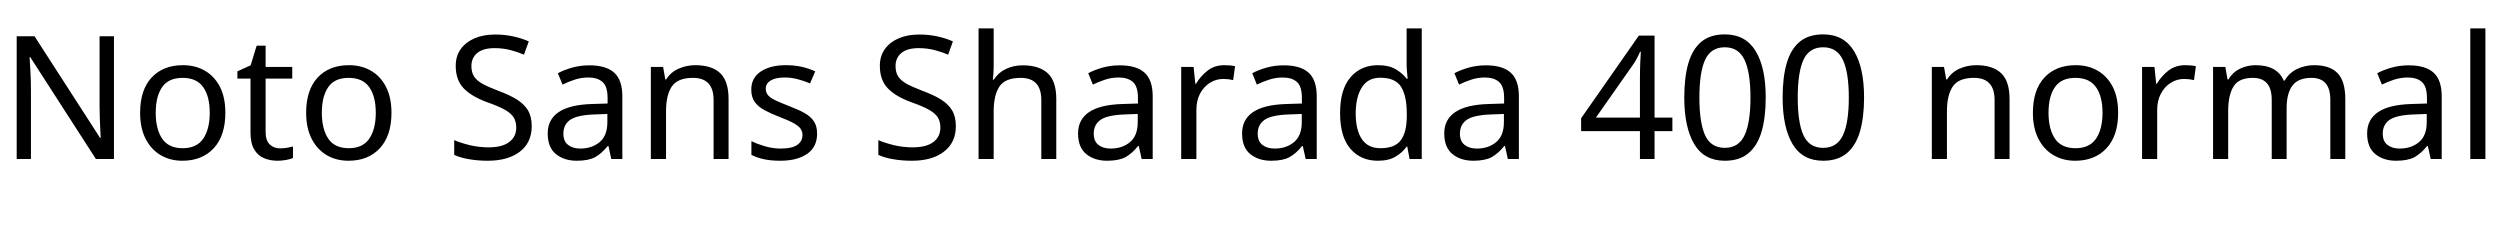 <svg xmlns="http://www.w3.org/2000/svg" xmlns:xlink="http://www.w3.org/1999/xlink" width="349.008" height="33.12"><path fill="black" d="M15.91 5.06L15.91 22.20L13.39 22.20L4.22 7.97L4.13 7.97Q4.18 8.81 4.25 10.06Q4.32 11.30 4.32 12.62L4.32 12.62L4.32 22.20L2.33 22.20L2.33 5.06L4.82 5.06L13.97 19.25L14.06 19.25Q14.04 18.86 14.00 18.10Q13.97 17.33 13.93 16.42Q13.90 15.50 13.90 14.74L13.90 14.74L13.90 5.06L15.91 5.06ZM31.46 15.74L31.46 15.74Q31.46 18.94 29.84 20.69Q28.22 22.44 25.46 22.44L25.46 22.44Q23.76 22.44 22.43 21.66Q21.10 20.88 20.33 19.38Q19.56 17.88 19.56 15.74L19.56 15.74Q19.56 12.55 21.17 10.82Q22.78 9.10 25.54 9.10L25.54 9.10Q27.29 9.10 28.62 9.88Q29.95 10.66 30.71 12.13Q31.46 13.61 31.46 15.74ZM21.74 15.74L21.74 15.74Q21.74 18.02 22.64 19.36Q23.54 20.69 25.51 20.69L25.51 20.69Q27.46 20.69 28.37 19.36Q29.28 18.02 29.28 15.74L29.28 15.74Q29.28 13.46 28.37 12.17Q27.46 10.87 25.49 10.87L25.49 10.87Q23.52 10.87 22.63 12.17Q21.74 13.46 21.74 15.74ZM39.10 20.71L39.10 20.71Q39.58 20.71 40.08 20.63Q40.58 20.54 40.90 20.45L40.90 20.45L40.90 22.06Q40.56 22.22 39.94 22.33Q39.31 22.44 38.74 22.44L38.74 22.44Q37.73 22.44 36.88 22.09Q36.02 21.74 35.50 20.88Q34.97 20.02 34.97 18.46L34.97 18.46L34.97 10.97L33.14 10.97L33.14 9.96L34.99 9.12L35.83 6.38L37.08 6.38L37.08 9.34L40.80 9.34L40.80 10.97L37.08 10.97L37.08 18.41Q37.08 19.58 37.64 20.15Q38.21 20.71 39.10 20.71ZM54.65 15.74L54.65 15.74Q54.65 18.94 53.03 20.69Q51.41 22.44 48.65 22.44L48.65 22.44Q46.94 22.44 45.61 21.66Q44.28 20.88 43.51 19.38Q42.74 17.88 42.74 15.74L42.74 15.74Q42.74 12.55 44.35 10.82Q45.96 9.10 48.72 9.10L48.72 9.10Q50.47 9.10 51.80 9.88Q53.14 10.66 53.89 12.13Q54.65 13.61 54.65 15.74ZM44.93 15.74L44.93 15.74Q44.93 18.02 45.83 19.36Q46.73 20.69 48.70 20.69L48.70 20.69Q50.64 20.69 51.55 19.36Q52.46 18.02 52.46 15.74L52.46 15.74Q52.46 13.46 51.55 12.17Q50.64 10.87 48.67 10.87L48.67 10.87Q46.70 10.87 45.82 12.17Q44.93 13.46 44.93 15.74ZM74.23 17.62L74.23 17.62Q74.23 19.90 72.58 21.17Q70.92 22.44 68.11 22.44L68.11 22.44Q66.67 22.44 65.45 22.22Q64.22 22.01 63.41 21.62L63.41 21.62L63.41 19.56Q64.27 19.94 65.56 20.26Q66.84 20.57 68.21 20.57L68.21 20.57Q70.13 20.57 71.10 19.82Q72.07 19.08 72.07 17.81L72.07 17.81Q72.07 16.97 71.71 16.39Q71.35 15.82 70.48 15.32Q69.60 14.83 68.04 14.28L68.04 14.28Q65.86 13.49 64.74 12.34Q63.62 11.18 63.62 9.19L63.62 9.19Q63.62 7.82 64.32 6.85Q65.02 5.88 66.25 5.35Q67.49 4.82 69.10 4.82L69.10 4.82Q70.51 4.82 71.69 5.09Q72.86 5.35 73.82 5.78L73.82 5.78L73.15 7.63Q72.26 7.25 71.22 6.98Q70.18 6.72 69.05 6.72L69.05 6.72Q67.44 6.72 66.62 7.40Q65.81 8.09 65.81 9.22L65.81 9.22Q65.81 10.08 66.17 10.66Q66.53 11.23 67.34 11.69Q68.16 12.14 69.55 12.67L69.55 12.67Q71.06 13.22 72.11 13.86Q73.15 14.50 73.69 15.38Q74.23 16.27 74.23 17.62ZM82.27 9.12L82.27 9.12Q84.62 9.12 85.75 10.15Q86.88 11.18 86.88 13.44L86.88 13.44L86.88 22.20L85.34 22.20L84.94 20.38L84.84 20.38Q84 21.43 83.08 21.94Q82.15 22.44 80.52 22.44L80.52 22.44Q78.77 22.44 77.62 21.52Q76.46 20.59 76.46 18.62L76.46 18.62Q76.46 16.70 77.98 15.66Q79.49 14.62 82.63 14.52L82.63 14.52L84.82 14.45L84.82 13.68Q84.82 12.07 84.12 11.45Q83.42 10.82 82.15 10.82L82.15 10.82Q81.14 10.82 80.23 11.12Q79.32 11.42 78.53 11.81L78.53 11.81L77.88 10.22Q78.72 9.77 79.87 9.44Q81.02 9.12 82.27 9.12ZM84.79 15.91L82.90 15.98Q80.50 16.08 79.57 16.75Q78.65 17.42 78.65 18.65L78.65 18.65Q78.65 19.73 79.31 20.23Q79.97 20.74 81 20.74L81 20.74Q82.63 20.74 83.71 19.84Q84.79 18.94 84.79 17.06L84.79 17.06L84.79 15.91ZM97.06 9.10L97.06 9.10Q99.36 9.10 100.54 10.21Q101.71 11.33 101.71 13.82L101.71 13.82L101.71 22.20L99.62 22.20L99.62 13.97Q99.62 10.87 96.74 10.87L96.74 10.87Q94.61 10.87 93.79 12.07Q92.98 13.27 92.98 15.53L92.98 15.53L92.98 22.20L90.86 22.20L90.86 9.34L92.57 9.34L92.88 11.09L93 11.09Q93.62 10.08 94.73 9.59Q95.83 9.10 97.06 9.10ZM114.07 18.65L114.07 18.65Q114.07 20.52 112.68 21.48Q111.29 22.44 108.94 22.44L108.94 22.44Q107.59 22.44 106.62 22.22Q105.65 22.01 104.90 21.62L104.90 21.62L104.90 19.70Q105.67 20.09 106.76 20.41Q107.86 20.74 108.98 20.74L108.98 20.74Q110.59 20.74 111.31 20.22Q112.03 19.70 112.03 18.84L112.03 18.84Q112.03 18.36 111.77 17.98Q111.50 17.59 110.82 17.21Q110.14 16.82 108.86 16.34L108.86 16.34Q107.62 15.86 106.73 15.38Q105.84 14.90 105.36 14.23Q104.88 13.56 104.88 12.50L104.88 12.50Q104.88 10.87 106.21 9.98Q107.54 9.10 109.70 9.10L109.70 9.10Q110.88 9.10 111.90 9.32Q112.92 9.55 113.81 9.96L113.81 9.96L113.09 11.64Q112.27 11.30 111.38 11.06Q110.50 10.82 109.56 10.82L109.56 10.82Q108.26 10.82 107.58 11.24Q106.90 11.66 106.90 12.38L106.90 12.38Q106.90 12.91 107.21 13.28Q107.52 13.66 108.25 14.00Q108.98 14.35 110.21 14.83L110.21 14.83Q111.43 15.29 112.30 15.77Q113.16 16.25 113.62 16.93Q114.07 17.62 114.07 18.65ZM133.44 17.62L133.44 17.62Q133.44 19.90 131.78 21.17Q130.13 22.44 127.32 22.44L127.32 22.44Q125.88 22.44 124.66 22.22Q123.43 22.01 122.62 21.62L122.62 21.62L122.62 19.56Q123.48 19.94 124.76 20.26Q126.05 20.57 127.42 20.57L127.42 20.57Q129.34 20.57 130.31 19.82Q131.28 19.08 131.28 17.81L131.28 17.81Q131.28 16.97 130.92 16.39Q130.56 15.82 129.68 15.32Q128.81 14.83 127.25 14.28L127.25 14.28Q125.06 13.49 123.95 12.34Q122.83 11.18 122.83 9.19L122.83 9.19Q122.83 7.82 123.53 6.85Q124.22 5.88 125.46 5.35Q126.70 4.82 128.30 4.82L128.30 4.82Q129.72 4.82 130.90 5.09Q132.07 5.35 133.03 5.78L133.03 5.78L132.36 7.63Q131.47 7.25 130.43 6.98Q129.38 6.72 128.26 6.72L128.26 6.72Q126.65 6.72 125.83 7.40Q125.02 8.09 125.02 9.22L125.02 9.22Q125.02 10.08 125.38 10.66Q125.74 11.23 126.55 11.69Q127.37 12.14 128.76 12.67L128.76 12.67Q130.27 13.22 131.32 13.86Q132.36 14.50 132.90 15.38Q133.44 16.27 133.44 17.62ZM138.72 3.96L138.72 9.31Q138.72 10.27 138.60 11.11L138.60 11.11L138.74 11.11Q139.37 10.13 140.44 9.62Q141.50 9.12 142.75 9.12L142.75 9.12Q145.10 9.12 146.28 10.24Q147.46 11.35 147.46 13.82L147.46 13.82L147.46 22.20L145.37 22.20L145.37 13.97Q145.37 10.87 142.49 10.87L142.49 10.87Q140.33 10.87 139.52 12.08Q138.72 13.30 138.72 15.55L138.72 15.55L138.72 22.20L136.61 22.20L136.61 3.96L138.72 3.96ZM156.31 9.12L156.31 9.12Q158.66 9.12 159.79 10.15Q160.92 11.18 160.92 13.44L160.92 13.44L160.92 22.20L159.38 22.20L158.98 20.38L158.88 20.38Q158.04 21.43 157.12 21.94Q156.19 22.44 154.56 22.44L154.56 22.44Q152.81 22.44 151.66 21.52Q150.50 20.59 150.50 18.62L150.50 18.62Q150.50 16.70 152.02 15.66Q153.53 14.62 156.67 14.52L156.67 14.52L158.86 14.45L158.86 13.68Q158.86 12.07 158.16 11.45Q157.46 10.82 156.19 10.82L156.19 10.82Q155.18 10.82 154.27 11.12Q153.36 11.42 152.57 11.81L152.57 11.81L151.92 10.22Q152.76 9.77 153.91 9.44Q155.06 9.12 156.31 9.12ZM158.83 15.91L156.94 15.98Q154.54 16.08 153.61 16.75Q152.69 17.42 152.69 18.65L152.69 18.65Q152.69 19.73 153.35 20.23Q154.01 20.74 155.04 20.74L155.04 20.74Q156.67 20.74 157.75 19.84Q158.83 18.94 158.83 17.06L158.83 17.06L158.83 15.91ZM170.90 9.10L170.90 9.10Q171.26 9.10 171.68 9.13Q172.10 9.17 172.42 9.24L172.42 9.24L172.15 11.18Q171.84 11.11 171.47 11.06Q171.10 11.02 170.76 11.02L170.76 11.02Q169.78 11.02 168.91 11.56Q168.05 12.10 167.53 13.07Q167.02 14.04 167.02 15.34L167.02 15.34L167.02 22.20L164.90 22.20L164.90 9.34L166.63 9.34L166.87 11.69L166.97 11.69Q167.59 10.63 168.58 9.86Q169.56 9.10 170.90 9.10ZM179.21 9.12L179.21 9.12Q181.56 9.12 182.69 10.15Q183.82 11.18 183.82 13.44L183.82 13.44L183.82 22.20L182.28 22.20L181.87 20.38L181.78 20.38Q180.94 21.43 180.01 21.94Q179.09 22.44 177.46 22.44L177.46 22.44Q175.70 22.44 174.55 21.52Q173.40 20.59 173.40 18.62L173.40 18.62Q173.40 16.70 174.91 15.66Q176.42 14.62 179.57 14.52L179.57 14.52L181.75 14.45L181.75 13.68Q181.75 12.07 181.06 11.45Q180.36 10.82 179.09 10.82L179.09 10.82Q178.08 10.82 177.17 11.12Q176.26 11.42 175.46 11.81L175.46 11.81L174.82 10.22Q175.66 9.77 176.81 9.44Q177.96 9.12 179.21 9.12ZM181.73 15.91L179.83 15.98Q177.43 16.08 176.51 16.75Q175.58 17.42 175.58 18.65L175.58 18.65Q175.58 19.73 176.24 20.23Q176.90 20.74 177.94 20.74L177.94 20.74Q179.57 20.74 180.65 19.84Q181.73 18.94 181.73 17.06L181.73 17.06L181.73 15.91ZM192.36 22.44L192.36 22.44Q189.96 22.44 188.52 20.77Q187.08 19.10 187.08 15.79L187.08 15.79Q187.08 12.48 188.53 10.79Q189.98 9.10 192.38 9.10L192.38 9.10Q193.87 9.10 194.82 9.65Q195.77 10.20 196.37 10.99L196.37 10.99L196.51 10.99Q196.49 10.68 196.43 10.07Q196.37 9.46 196.37 9.10L196.37 9.10L196.37 3.96L198.48 3.96L198.48 22.20L196.78 22.20L196.46 20.47L196.37 20.47Q195.79 21.29 194.83 21.86Q193.87 22.44 192.36 22.44ZM192.70 20.69L192.70 20.69Q194.74 20.69 195.56 19.57Q196.39 18.46 196.39 16.20L196.39 16.20L196.39 15.82Q196.39 13.42 195.60 12.13Q194.81 10.85 192.67 10.85L192.67 10.85Q190.97 10.85 190.12 12.20Q189.26 13.56 189.26 15.84L189.26 15.84Q189.26 18.14 190.12 19.42Q190.97 20.69 192.70 20.69ZM207.43 9.12L207.43 9.12Q209.78 9.12 210.91 10.15Q212.04 11.18 212.04 13.44L212.04 13.44L212.04 22.20L210.50 22.20L210.10 20.38L210.00 20.38Q209.16 21.43 208.24 21.94Q207.31 22.44 205.68 22.44L205.68 22.44Q203.93 22.44 202.78 21.52Q201.62 20.59 201.62 18.62L201.62 18.62Q201.62 16.70 203.14 15.66Q204.65 14.62 207.79 14.52L207.79 14.52L209.98 14.45L209.98 13.68Q209.98 12.07 209.28 11.45Q208.58 10.82 207.31 10.82L207.31 10.82Q206.30 10.82 205.39 11.12Q204.48 11.42 203.69 11.81L203.69 11.81L203.04 10.22Q203.88 9.77 205.03 9.44Q206.18 9.12 207.43 9.12ZM209.95 15.91L208.06 15.98Q205.66 16.08 204.73 16.75Q203.81 17.42 203.81 18.65L203.81 18.65Q203.81 19.73 204.47 20.23Q205.13 20.74 206.16 20.74L206.16 20.74Q207.79 20.74 208.87 19.84Q209.95 18.94 209.95 17.06L209.95 17.06L209.95 15.91ZM233.47 16.42L233.47 18.31L230.98 18.31L230.98 22.20L228.94 22.20L228.94 18.31L220.73 18.31L220.73 16.51L228.79 4.97L230.98 4.97L230.98 16.42L233.47 16.42ZM228.94 16.42L228.94 11.02Q228.94 9.77 228.98 8.89Q229.03 8.02 229.06 7.22L229.06 7.22L228.96 7.22Q228.77 7.68 228.48 8.21Q228.19 8.74 227.93 9.10L227.93 9.10L222.79 16.42L228.94 16.42ZM246.50 13.61L246.50 13.61Q246.50 16.37 245.93 18.35Q245.35 20.33 244.10 21.38Q242.86 22.44 240.79 22.44L240.79 22.44Q237.89 22.44 236.51 20.10Q235.13 17.76 235.13 13.61L235.13 13.61Q235.13 10.82 235.69 8.86Q236.26 6.89 237.50 5.84Q238.75 4.80 240.79 4.80L240.79 4.80Q243.67 4.80 245.09 7.12Q246.50 9.43 246.50 13.61ZM237.24 13.61L237.24 13.61Q237.24 17.14 238.04 18.89Q238.85 20.64 240.79 20.64L240.79 20.64Q242.71 20.64 243.54 18.90Q244.37 17.16 244.37 13.61L244.37 13.61Q244.37 10.10 243.54 8.35Q242.71 6.60 240.79 6.60L240.79 6.60Q238.85 6.60 238.04 8.35Q237.24 10.10 237.24 13.61ZM260.23 13.61L260.23 13.61Q260.23 16.37 259.66 18.35Q259.08 20.33 257.83 21.38Q256.58 22.44 254.52 22.44L254.52 22.44Q251.62 22.44 250.24 20.10Q248.86 17.76 248.86 13.61L248.86 13.61Q248.86 10.82 249.42 8.86Q249.98 6.89 251.23 5.84Q252.48 4.80 254.52 4.80L254.52 4.80Q257.40 4.80 258.82 7.12Q260.23 9.43 260.23 13.61ZM250.97 13.61L250.97 13.61Q250.97 17.14 251.77 18.89Q252.58 20.64 254.52 20.64L254.52 20.64Q256.44 20.64 257.27 18.90Q258.10 17.16 258.10 13.61L258.10 13.61Q258.10 10.10 257.27 8.35Q256.44 6.60 254.52 6.60L254.52 6.60Q252.58 6.60 251.77 8.35Q250.97 10.10 250.97 13.61ZM275.88 9.10L275.88 9.10Q278.18 9.10 279.36 10.21Q280.54 11.33 280.54 13.82L280.54 13.82L280.54 22.20L278.45 22.20L278.45 13.97Q278.45 10.87 275.57 10.87L275.57 10.87Q273.43 10.87 272.62 12.07Q271.80 13.27 271.80 15.53L271.80 15.53L271.80 22.20L269.69 22.20L269.69 9.34L271.39 9.34L271.70 11.09L271.82 11.09Q272.45 10.08 273.55 9.59Q274.66 9.10 275.88 9.10ZM295.70 15.74L295.70 15.74Q295.70 18.94 294.08 20.69Q292.46 22.44 289.70 22.44L289.70 22.44Q288 22.44 286.67 21.66Q285.34 20.88 284.57 19.38Q283.80 17.88 283.80 15.74L283.80 15.74Q283.80 12.55 285.41 10.82Q287.02 9.10 289.78 9.10L289.78 9.10Q291.53 9.10 292.86 9.88Q294.19 10.66 294.95 12.13Q295.70 13.61 295.70 15.74ZM285.98 15.74L285.98 15.74Q285.98 18.02 286.88 19.36Q287.78 20.69 289.75 20.69L289.75 20.69Q291.70 20.69 292.61 19.36Q293.52 18.02 293.52 15.74L293.52 15.74Q293.52 13.46 292.61 12.17Q291.70 10.87 289.73 10.87L289.73 10.87Q287.76 10.87 286.87 12.17Q285.98 13.46 285.98 15.74ZM305.04 9.10L305.04 9.10Q305.40 9.10 305.82 9.13Q306.24 9.17 306.55 9.24L306.55 9.24L306.29 11.18Q305.98 11.11 305.60 11.06Q305.23 11.02 304.90 11.02L304.90 11.02Q303.91 11.02 303.05 11.56Q302.18 12.10 301.67 13.07Q301.15 14.04 301.15 15.34L301.15 15.34L301.15 22.20L299.04 22.20L299.04 9.34L300.77 9.34L301.01 11.69L301.10 11.69Q301.73 10.63 302.71 9.86Q303.70 9.10 305.04 9.10ZM323.06 9.10L323.06 9.10Q325.25 9.10 326.33 10.21Q327.41 11.33 327.41 13.82L327.41 13.82L327.41 22.20L325.32 22.20L325.32 13.92Q325.32 10.87 322.70 10.87L322.70 10.87Q320.83 10.87 320.03 11.95Q319.22 13.03 319.22 15.10L319.22 15.10L319.22 22.20L317.14 22.20L317.14 13.92Q317.14 10.87 314.50 10.87L314.50 10.87Q312.55 10.87 311.81 12.07Q311.06 13.27 311.06 15.53L311.06 15.53L311.06 22.20L308.95 22.20L308.95 9.34L310.66 9.34L310.97 11.09L311.09 11.09Q311.69 10.08 312.71 9.59Q313.73 9.10 314.88 9.10L314.88 9.10Q317.90 9.10 318.82 11.26L318.82 11.26L318.94 11.26Q319.58 10.15 320.70 9.62Q321.82 9.10 323.06 9.10ZM336.26 9.12L336.26 9.12Q338.62 9.12 339.74 10.15Q340.87 11.18 340.87 13.44L340.87 13.44L340.87 22.20L339.34 22.20L338.93 20.38L338.83 20.38Q337.99 21.43 337.07 21.94Q336.14 22.44 334.51 22.44L334.51 22.44Q332.76 22.44 331.61 21.52Q330.46 20.59 330.46 18.62L330.46 18.62Q330.46 16.70 331.97 15.66Q333.48 14.62 336.62 14.52L336.62 14.52L338.81 14.45L338.81 13.68Q338.81 12.07 338.11 11.45Q337.42 10.82 336.14 10.82L336.14 10.82Q335.14 10.82 334.22 11.12Q333.31 11.42 332.52 11.81L332.52 11.81L331.87 10.22Q332.71 9.77 333.86 9.44Q335.02 9.12 336.26 9.12ZM338.78 15.91L336.89 15.98Q334.49 16.08 333.56 16.75Q332.64 17.42 332.64 18.65L332.64 18.65Q332.64 19.73 333.30 20.23Q333.96 20.74 334.99 20.74L334.99 20.74Q336.62 20.74 337.70 19.84Q338.78 18.94 338.78 17.06L338.78 17.06L338.78 15.91ZM346.97 3.96L346.97 22.20L344.86 22.20L344.86 3.96L346.97 3.96Z"/></svg>